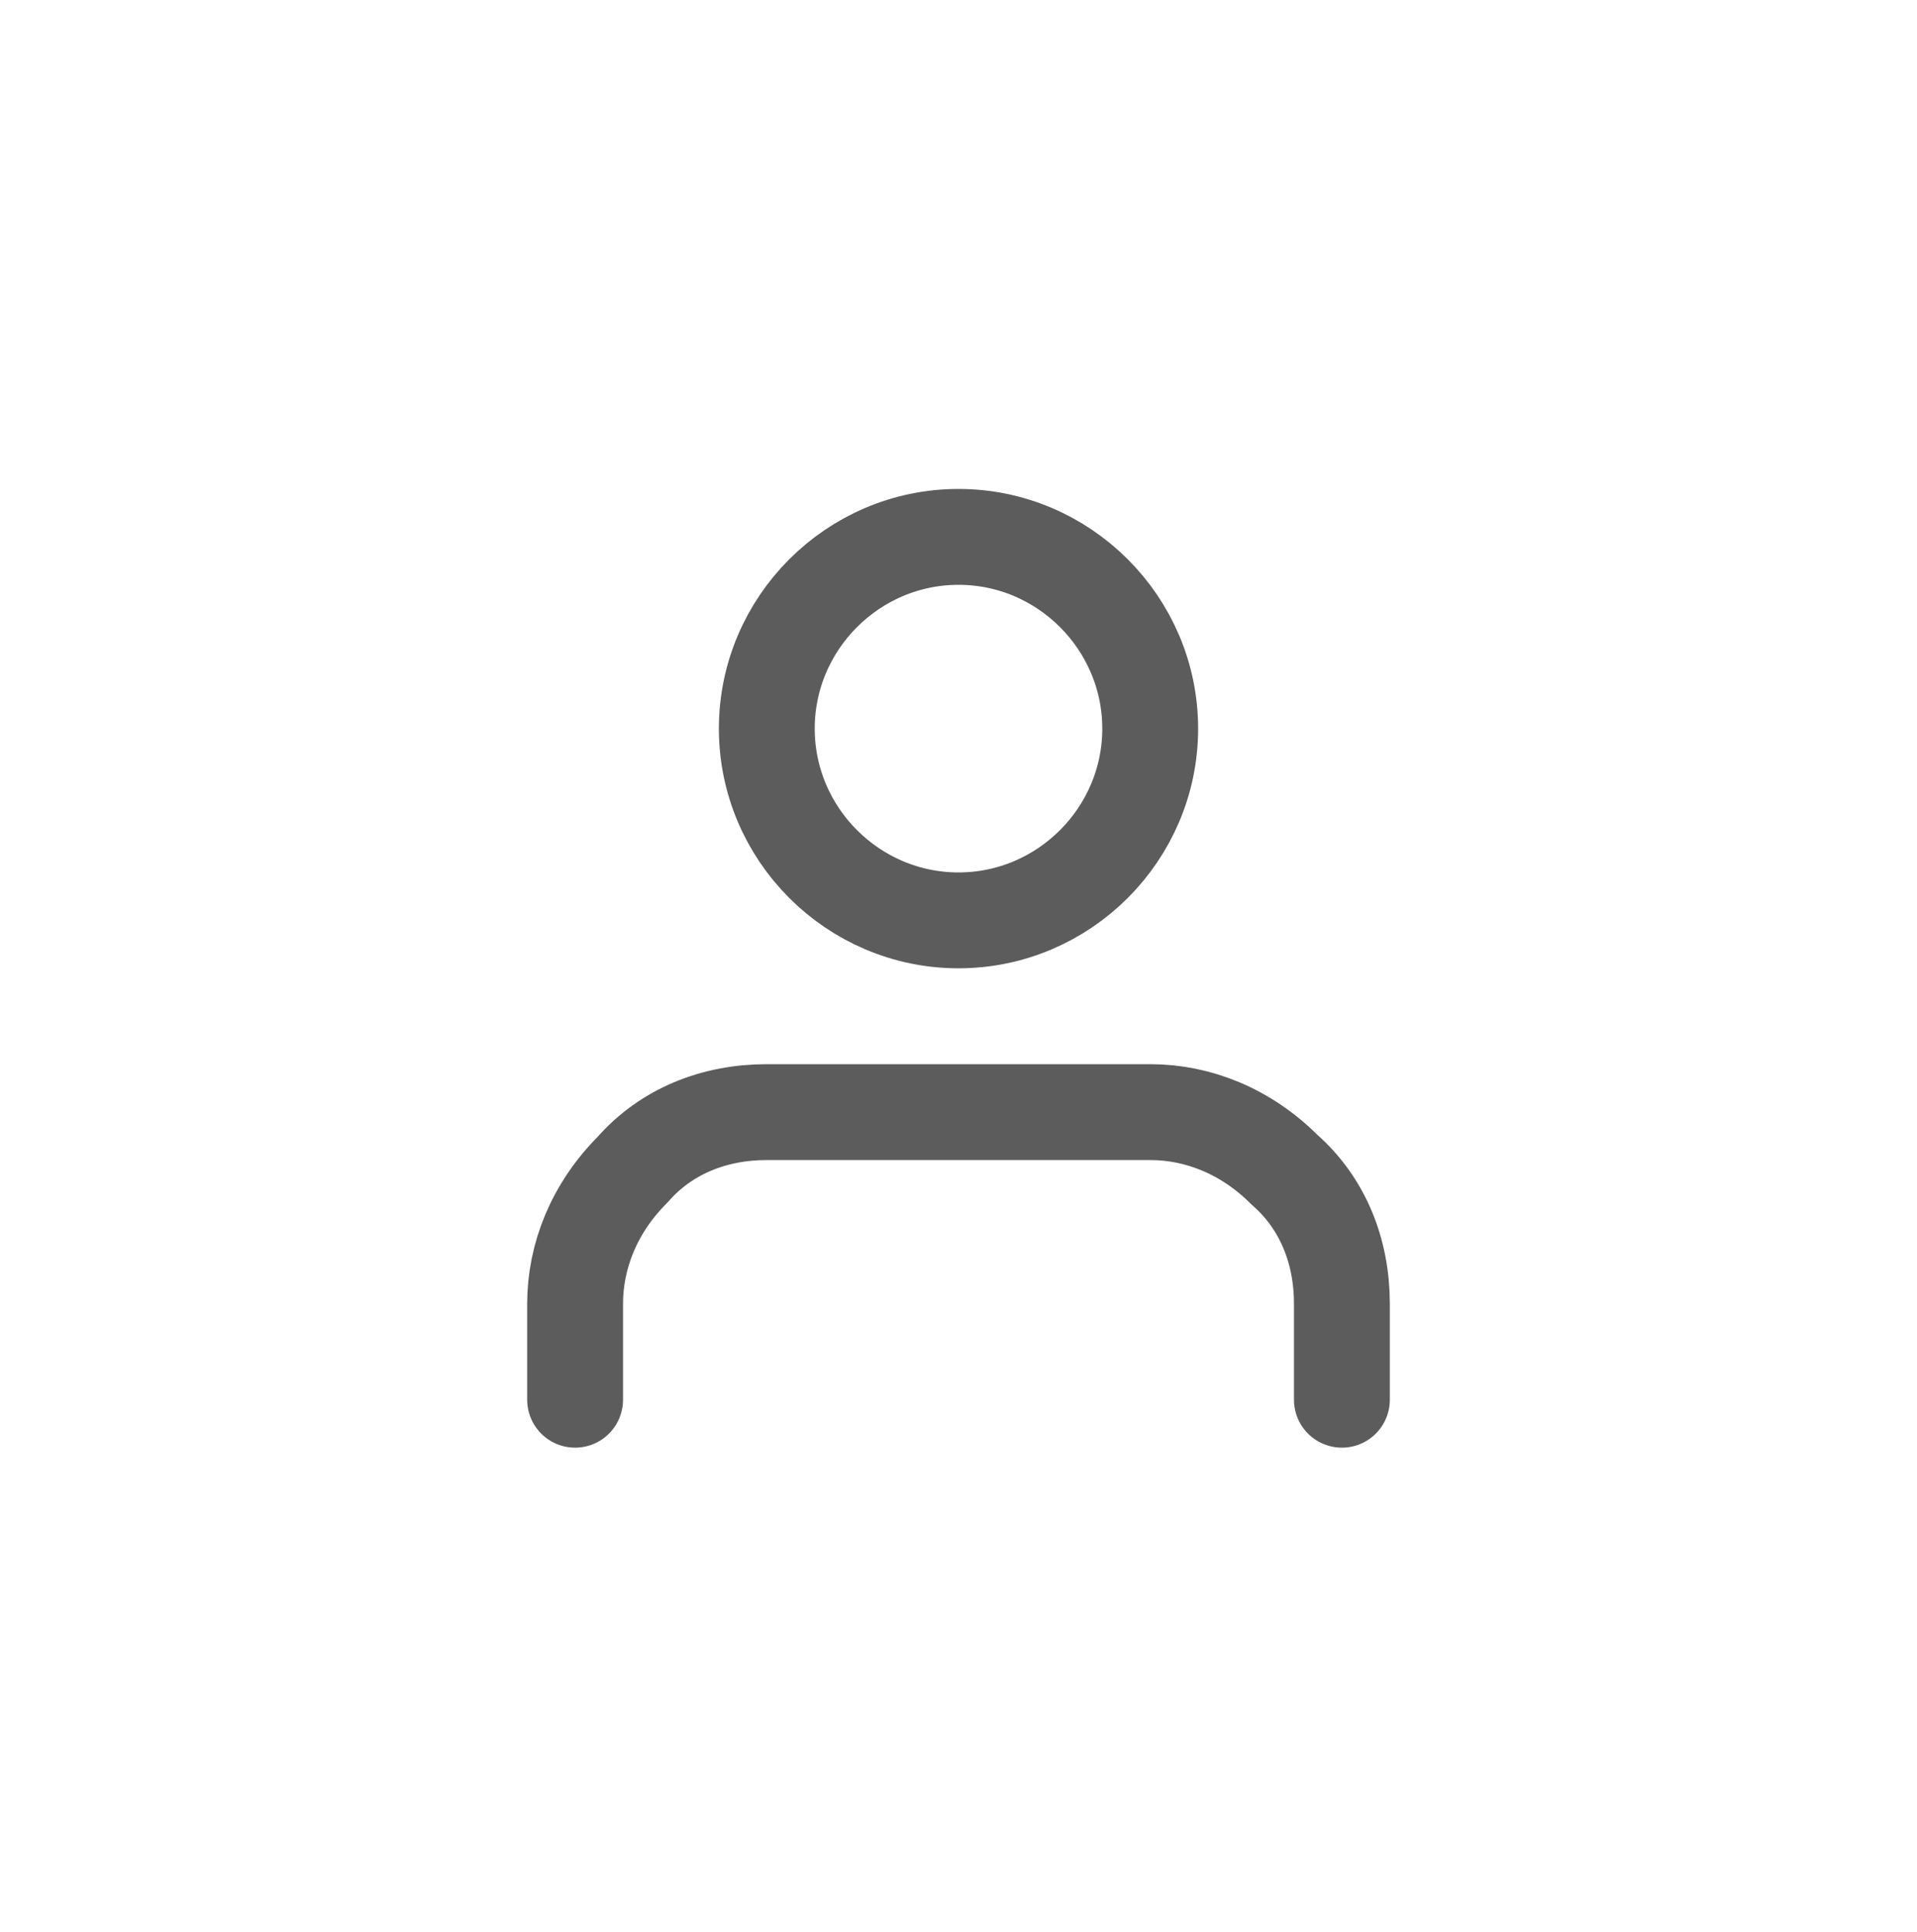 <?xml version="1.0" encoding="utf-8"?>
<!-- Generator: Adobe Illustrator 25.1.0, SVG Export Plug-In . SVG Version: 6.00 Build 0)  -->
<svg version="1.1" id="Layer_1" xmlns="http://www.w3.org/2000/svg" xmlns:xlink="http://www.w3.org/1999/xlink" x="0px" y="0px"
	 viewBox="0 0 40 40.3" style="enable-background:new 0 0 40 40.3;" xml:space="preserve">
<style type="text/css">
	.st0{fill:none;stroke:#5C5C5C;stroke-width:2;stroke-linecap:round;stroke-linejoin:round;}
</style>
<g>
	<path class="st0" d="M28,29.2v-2c0-1.1-0.4-2.1-1.2-2.8c-0.8-0.8-1.8-1.2-2.8-1.2h-8c-1.1,0-2.1,0.4-2.8,1.2
		c-0.8,0.8-1.2,1.8-1.2,2.8v2"/>
	<path class="st0" d="M20,19.2c2.2,0,4-1.8,4-4s-1.8-4-4-4s-4,1.8-4,4S17.8,19.2,20,19.2z"/>
</g>
</svg>
